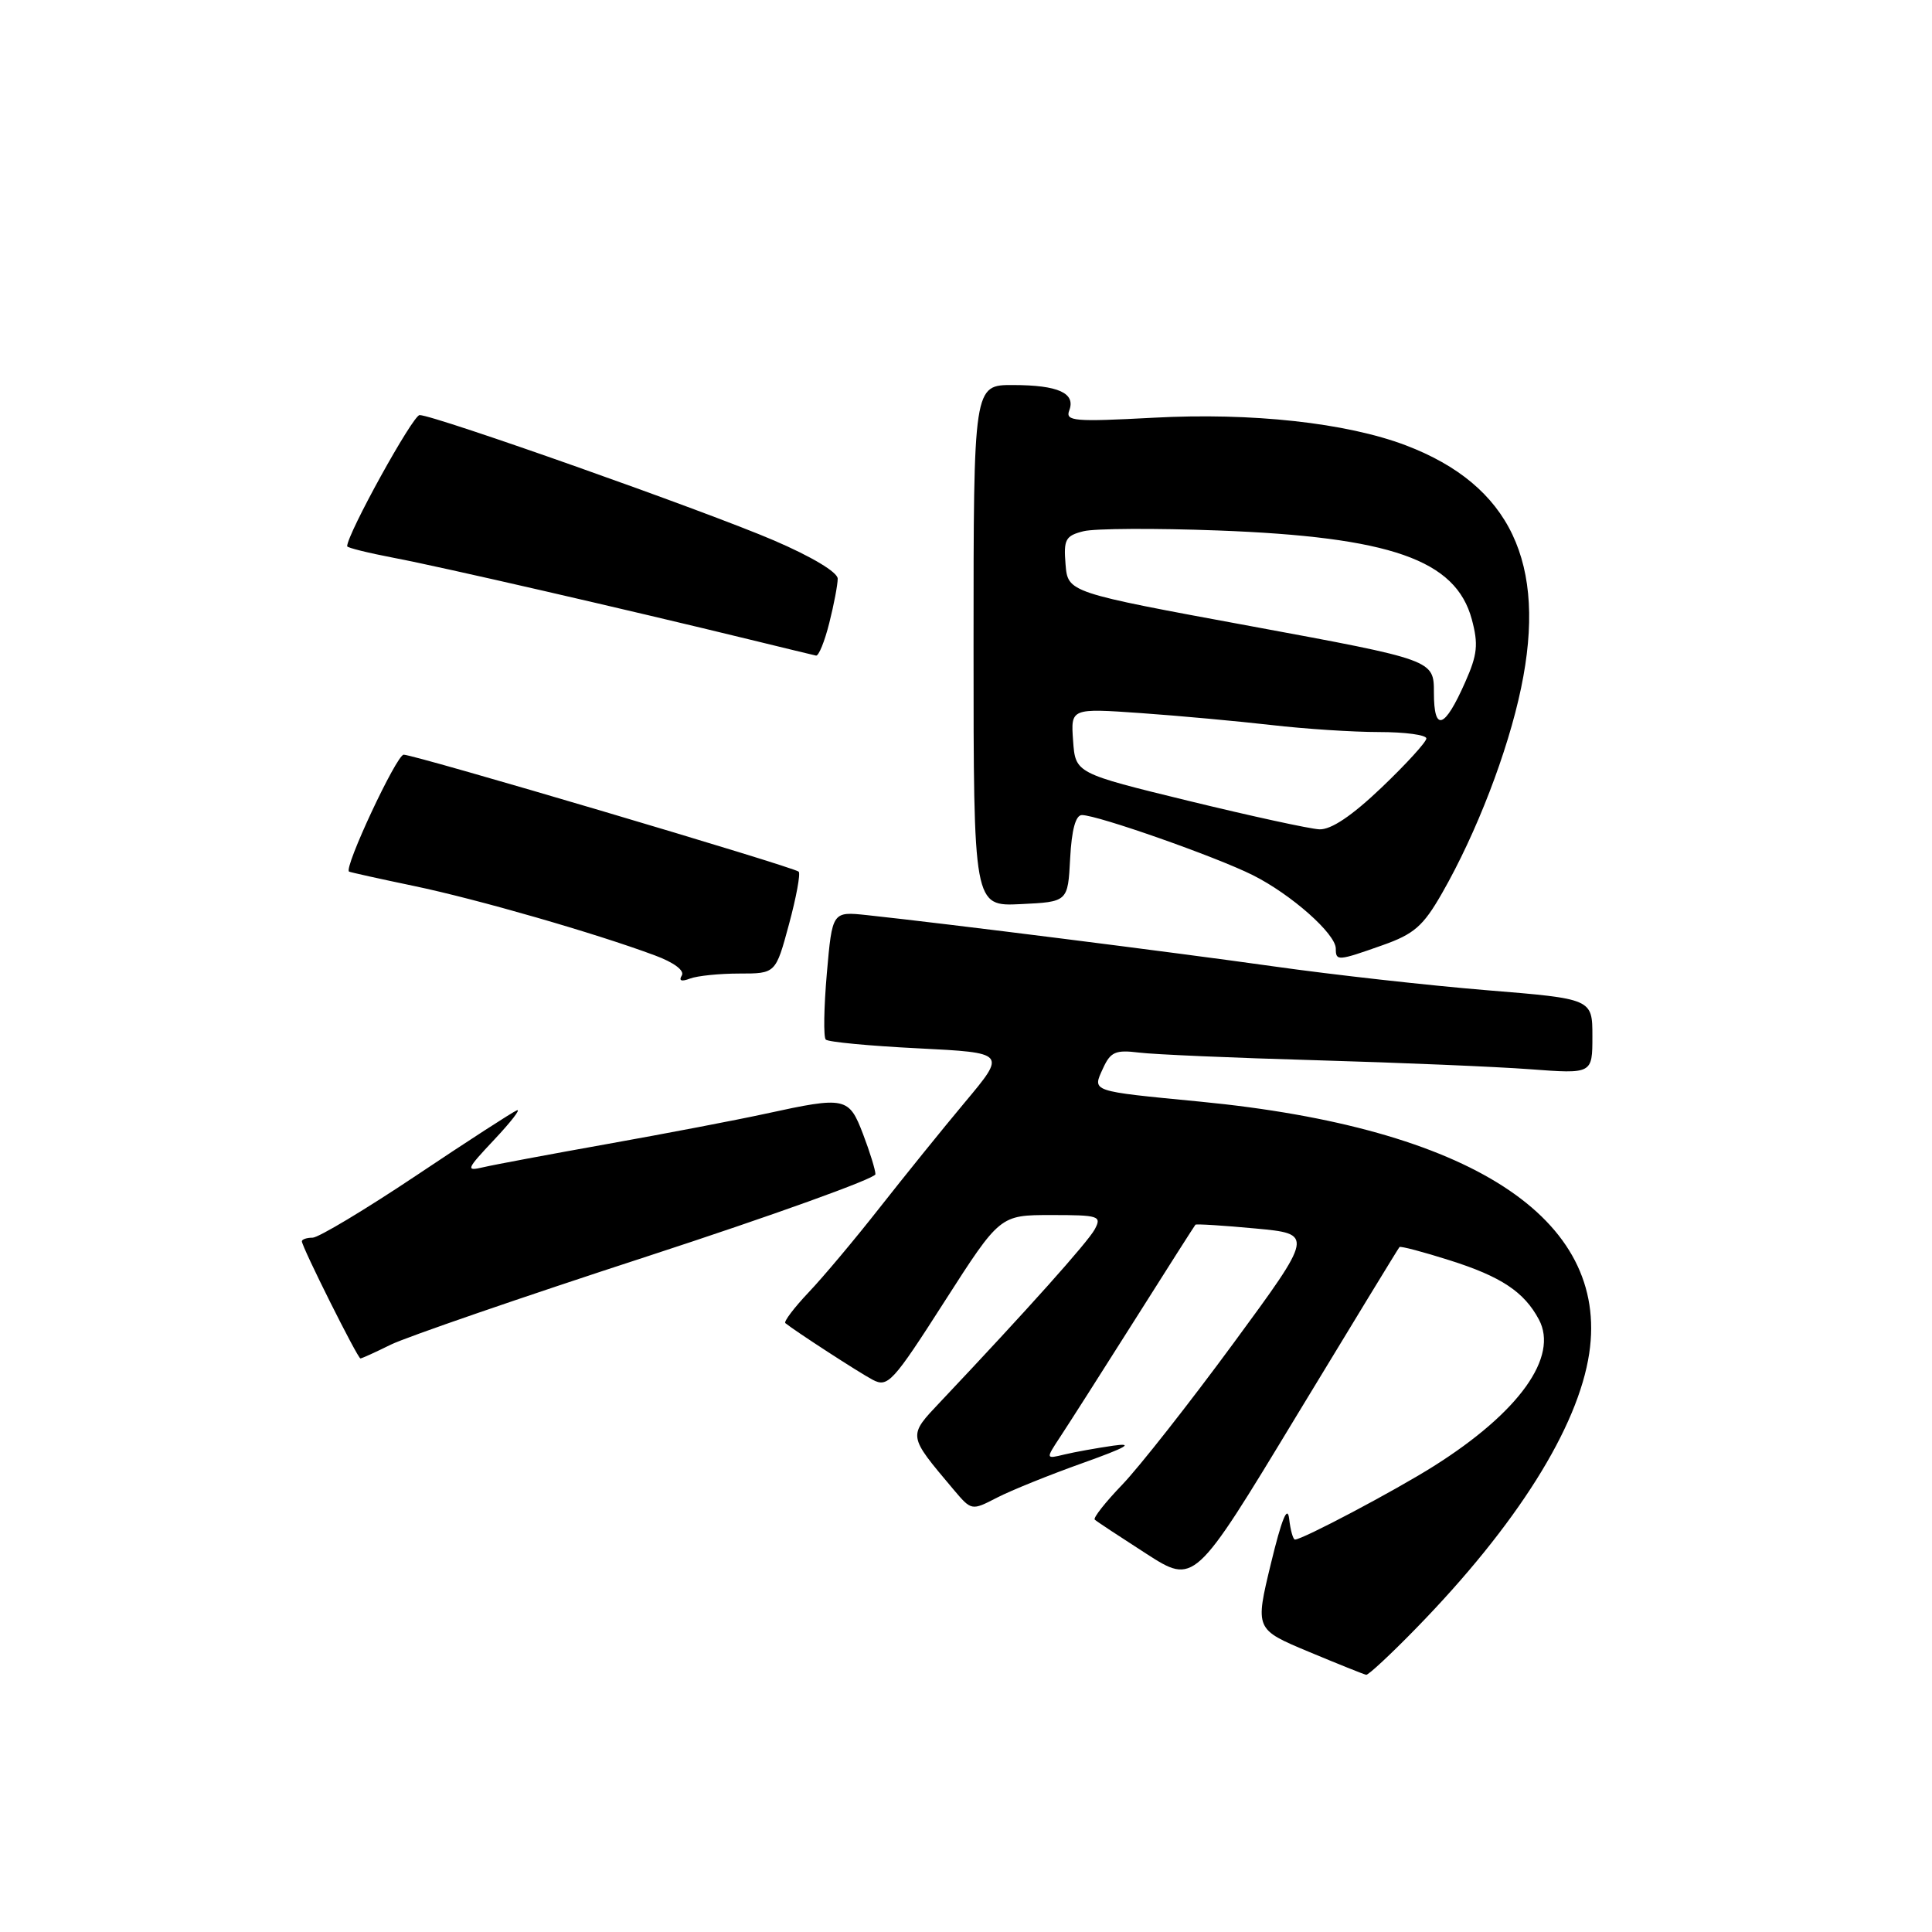 <?xml version="1.0" encoding="UTF-8" standalone="no"?>
<!DOCTYPE svg PUBLIC "-//W3C//DTD SVG 1.1//EN" "http://www.w3.org/Graphics/SVG/1.1/DTD/svg11.dtd" >
<svg xmlns="http://www.w3.org/2000/svg" xmlns:xlink="http://www.w3.org/1999/xlink" version="1.1" viewBox="0 0 256 256">
 <g >
 <path fill="currentColor"
d=" M 187.65 215.75 C 200.97 202.09 209.10 189.16 210.58 179.33 C 213.27 161.39 194.78 149.43 159.00 145.97 C 144.36 144.55 144.73 144.68 146.16 141.55 C 147.15 139.38 147.82 139.09 150.90 139.47 C 152.88 139.72 163.50 140.18 174.50 140.49 C 185.50 140.81 198.21 141.34 202.75 141.68 C 211.00 142.30 211.00 142.30 211.00 137.32 C 211.00 132.35 211.00 132.35 197.01 131.21 C 189.32 130.58 176.61 129.16 168.76 128.05 C 155.42 126.17 125.28 122.37 114.89 121.26 C 110.28 120.77 110.28 120.77 109.56 128.98 C 109.17 133.49 109.10 137.44 109.42 137.75 C 109.73 138.07 115.24 138.59 121.66 138.91 C 133.34 139.50 133.34 139.50 127.90 146.00 C 124.91 149.57 119.82 155.88 116.58 160.00 C 113.35 164.12 109.11 169.18 107.16 171.23 C 105.22 173.28 103.83 175.12 104.06 175.32 C 105.39 176.40 113.82 181.87 115.64 182.83 C 117.64 183.88 118.30 183.17 125.14 172.48 C 132.50 161.00 132.50 161.00 139.28 161.00 C 145.63 161.00 146.01 161.12 145.06 162.89 C 144.15 164.58 136.14 173.54 124.66 185.69 C 120.27 190.34 120.23 190.10 126.33 197.35 C 128.73 200.19 128.73 200.19 132.10 198.45 C 133.96 197.49 139.08 195.42 143.49 193.85 C 149.25 191.79 150.38 191.15 147.50 191.56 C 145.30 191.88 142.39 192.40 141.03 192.73 C 138.55 193.33 138.55 193.33 140.47 190.41 C 141.53 188.81 145.95 181.88 150.30 175.00 C 154.64 168.12 158.29 162.40 158.40 162.28 C 158.51 162.16 162.09 162.38 166.34 162.78 C 174.08 163.50 174.08 163.50 163.43 178.00 C 157.57 185.97 150.94 194.40 148.70 196.73 C 146.46 199.06 144.82 201.14 145.06 201.36 C 145.30 201.59 148.37 203.61 151.88 205.87 C 158.26 209.97 158.26 209.97 171.72 187.73 C 179.13 175.51 185.30 165.38 185.44 165.24 C 185.58 165.09 188.58 165.88 192.10 167.00 C 198.90 169.15 201.96 171.18 203.91 174.84 C 206.56 179.79 201.29 187.14 190.00 194.26 C 184.80 197.54 172.59 204.00 171.59 204.00 C 171.34 204.00 170.99 202.76 170.82 201.25 C 170.60 199.38 169.83 201.28 168.40 207.19 C 166.30 215.89 166.30 215.89 173.40 218.86 C 177.30 220.49 180.74 221.87 181.03 221.92 C 181.32 221.96 184.30 219.19 187.65 215.75 Z  M 51.79 178.17 C 53.83 177.17 69.11 171.90 85.75 166.48 C 102.39 161.05 116.00 156.15 116.00 155.59 C 116.00 155.03 115.26 152.64 114.36 150.28 C 112.48 145.36 112.05 145.26 101.50 147.56 C 97.65 148.40 88.23 150.20 80.56 151.57 C 72.90 152.94 65.47 154.33 64.06 154.66 C 61.67 155.22 61.76 154.98 65.50 151.00 C 67.70 148.66 69.05 146.92 68.50 147.12 C 67.95 147.33 61.95 151.21 55.17 155.75 C 48.38 160.29 42.19 164.00 41.42 164.00 C 40.64 164.00 40.00 164.22 40.00 164.48 C 40.00 165.22 47.39 180.00 47.76 180.00 C 47.94 180.00 49.75 179.18 51.79 178.17 Z  M 97.97 129.00 C 102.78 129.00 102.78 129.00 104.54 122.49 C 105.51 118.90 106.09 115.76 105.83 115.50 C 105.22 114.89 54.94 100.00 53.49 100.00 C 52.55 100.00 45.52 115.03 46.25 115.49 C 46.39 115.58 50.27 116.44 54.87 117.40 C 63.29 119.16 78.86 123.65 86.76 126.59 C 89.31 127.53 90.74 128.61 90.34 129.26 C 89.91 129.96 90.29 130.10 91.42 129.67 C 92.38 129.30 95.33 129.00 97.97 129.00 Z  M 183.18 125.25 C 187.38 123.77 188.58 122.72 191.08 118.35 C 195.63 110.41 199.79 99.61 201.55 91.17 C 205.02 74.58 200.12 64.28 186.28 59.01 C 178.39 56.02 165.88 54.65 152.84 55.35 C 142.33 55.91 141.14 55.81 141.68 54.39 C 142.56 52.09 140.23 51.03 134.25 51.02 C 129.00 51.00 129.00 51.00 129.00 85.55 C 129.00 120.10 129.00 120.10 135.25 119.80 C 141.50 119.50 141.50 119.50 141.80 113.75 C 142.00 109.94 142.53 108.00 143.36 108.00 C 145.43 108.00 161.15 113.53 166.00 115.96 C 171.09 118.51 177.00 123.74 177.00 125.70 C 177.00 127.36 177.25 127.35 183.18 125.25 Z  M 109.88 82.56 C 110.50 80.11 111.00 77.47 111.00 76.68 C 111.00 75.82 107.55 73.76 102.55 71.61 C 93.53 67.73 57.54 55.00 55.60 55.00 C 54.71 55.00 46.00 70.77 46.00 72.38 C 46.00 72.58 48.81 73.27 52.25 73.93 C 58.29 75.07 83.07 80.77 99.50 84.78 C 103.90 85.86 107.78 86.79 108.13 86.87 C 108.48 86.94 109.27 85.00 109.88 82.56 Z  M 157.50 106.12 C 142.50 102.46 142.50 102.46 142.19 98.15 C 141.88 93.84 141.88 93.84 151.19 94.49 C 156.31 94.85 164.09 95.57 168.47 96.07 C 172.86 96.58 179.27 97.00 182.72 97.00 C 186.18 97.00 189.00 97.38 189.00 97.85 C 189.00 98.31 186.33 101.24 183.07 104.35 C 179.13 108.11 176.37 109.96 174.82 109.89 C 173.55 109.83 165.75 108.13 157.50 106.12 Z  M 190.00 91.78 C 190.00 87.45 190.00 87.45 165.75 82.97 C 141.50 78.50 141.50 78.50 141.19 74.78 C 140.92 71.48 141.18 70.99 143.57 70.39 C 145.04 70.02 153.05 69.98 161.37 70.29 C 184.26 71.15 192.89 74.17 195.02 82.06 C 195.91 85.37 195.77 86.74 194.15 90.38 C 191.41 96.59 190.00 97.06 190.00 91.78 Z "/>
</g>
</svg>